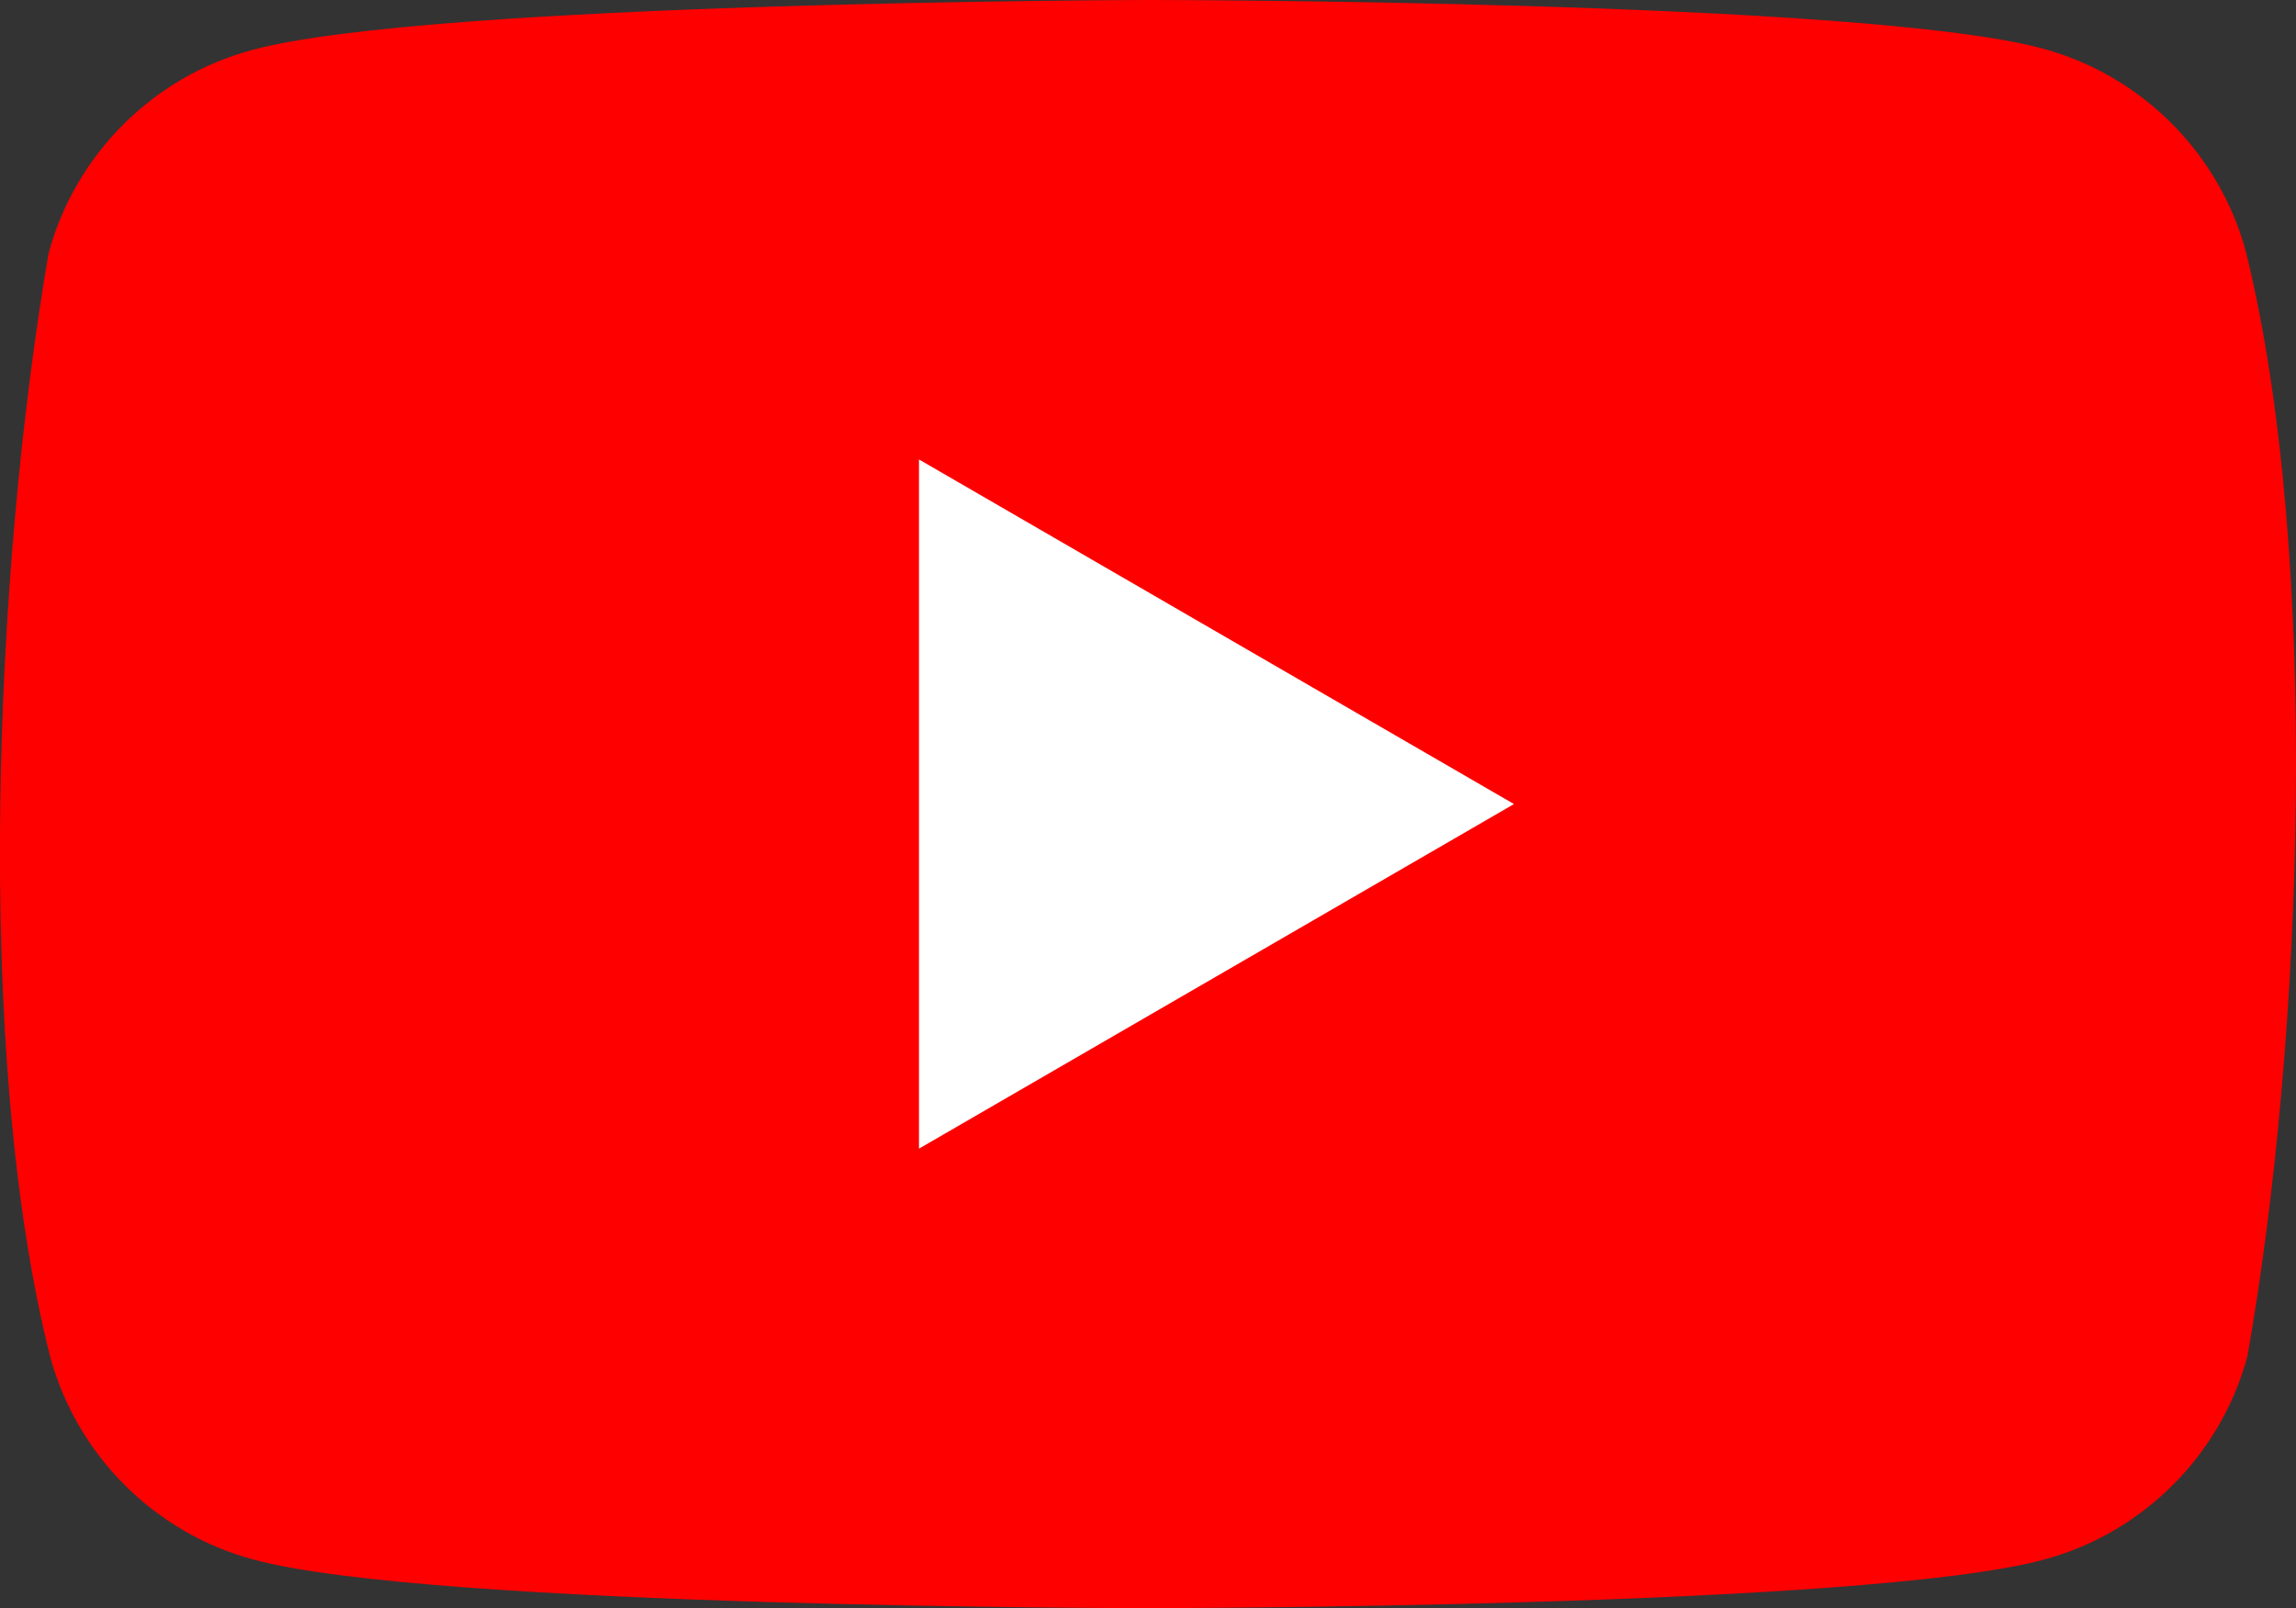 <?xml version="1.0" encoding="utf-8"?>
<!-- Generator: Adobe Illustrator 25.2.0, SVG Export Plug-In . SVG Version: 6.00 Build 0)  -->
<svg version="1.1" id="Layer_1" xmlns:v="https://vecta.io/nano"
	 xmlns="http://www.w3.org/2000/svg" xmlns:xlink="http://www.w3.org/1999/xlink" x="0px" y="0px" viewBox="0 0 155.9 109.2"
	 style="enable-background:new 0 0 155.9 109.2;" xml:space="preserve">
<rect x="0" y="0" width="155.9" height="109.2" fill="#333333" stroke="none"/>
<style type="text/css">
	.st0{fill:#FF0000;}
	.st1{fill:#FFFFFF;}
</style>
<path class="st0" d="M152.5,17.1c-1.8-6.7-7.1-12-13.8-13.8C126.6,0,77.9,0,77.9,0S29.2,0.1,17.1,3.4c-6.7,1.8-12,7.1-13.8,13.8
	c-3.7,21.5-5.1,54.3,0.1,74.9c1.8,6.7,7.1,12,13.8,13.8c12.1,3.3,60.8,3.3,60.8,3.3s48.7,0,60.8-3.3c6.7-1.8,12-7.1,13.8-13.8
	C156.4,70.6,157.6,37.8,152.5,17.1z"/>
<path class="st1" d="M62.4,78l40.4-23.4L62.4,31.2V78z"/>
</svg>
